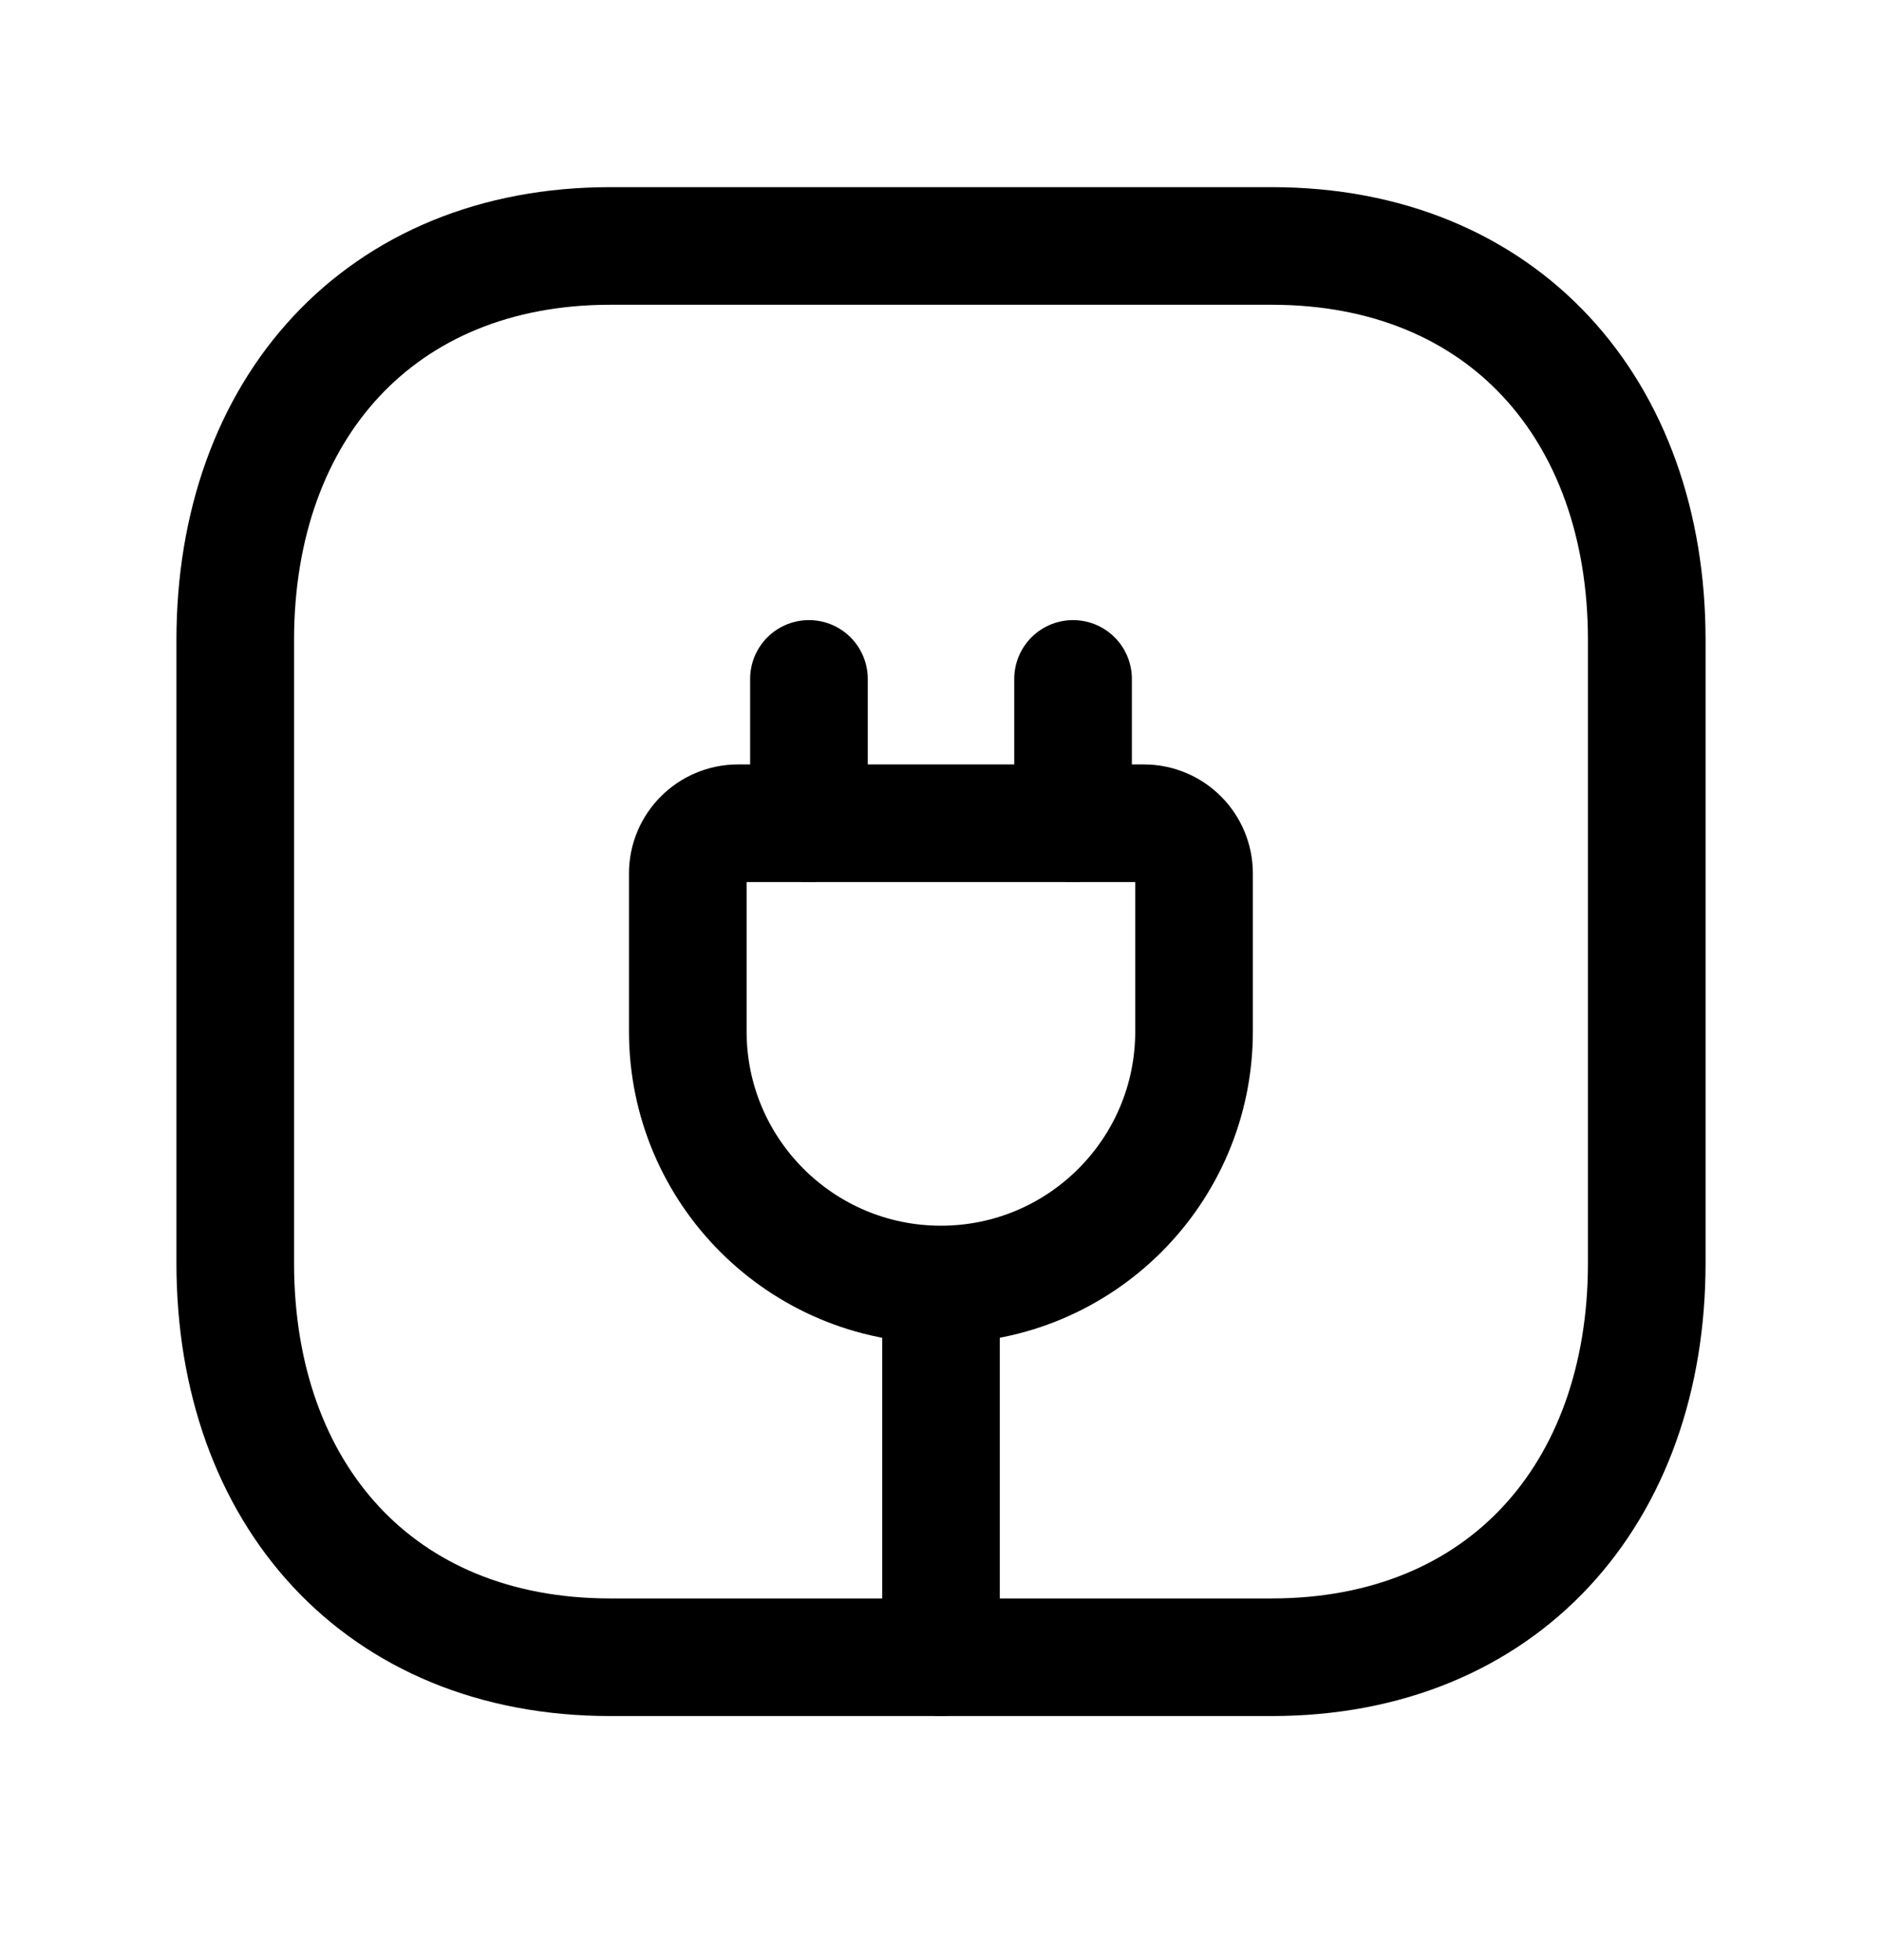 <svg width="24" height="25" viewBox="0 0 24 25" fill="none" xmlns="http://www.w3.org/2000/svg">
<path d="M11.999 16.383C10.217 16.383 8.771 14.938 8.771 13.155L8.771 11.14C8.771 10.787 9.058 10.5 9.411 10.5L14.588 10.5C14.941 10.5 15.227 10.787 15.227 11.14L15.227 13.155C15.227 14.938 13.782 16.383 11.999 16.383Z" stroke="black" stroke-width="1.5" stroke-linecap="round" stroke-linejoin="round"/>
<path d="M12 16.388L12 21.137" stroke="black" stroke-width="1.5" stroke-linecap="round" stroke-linejoin="round"/>
<path d="M10.316 10.5L10.316 8.659M13.684 10.5L13.684 8.659" stroke="black" stroke-width="1.5" stroke-linecap="round" stroke-linejoin="round"/>
<path d="M7.782 3.137H16.217C19.165 3.137 21 5.218 21 8.163V16.11C21 19.055 19.165 21.137 16.216 21.137H7.782C4.834 21.137 3 19.055 3 16.11V8.163C3 5.218 4.843 3.137 7.782 3.137Z" stroke="black" stroke-width="1.5" stroke-linecap="round" stroke-linejoin="round"/>
</svg>